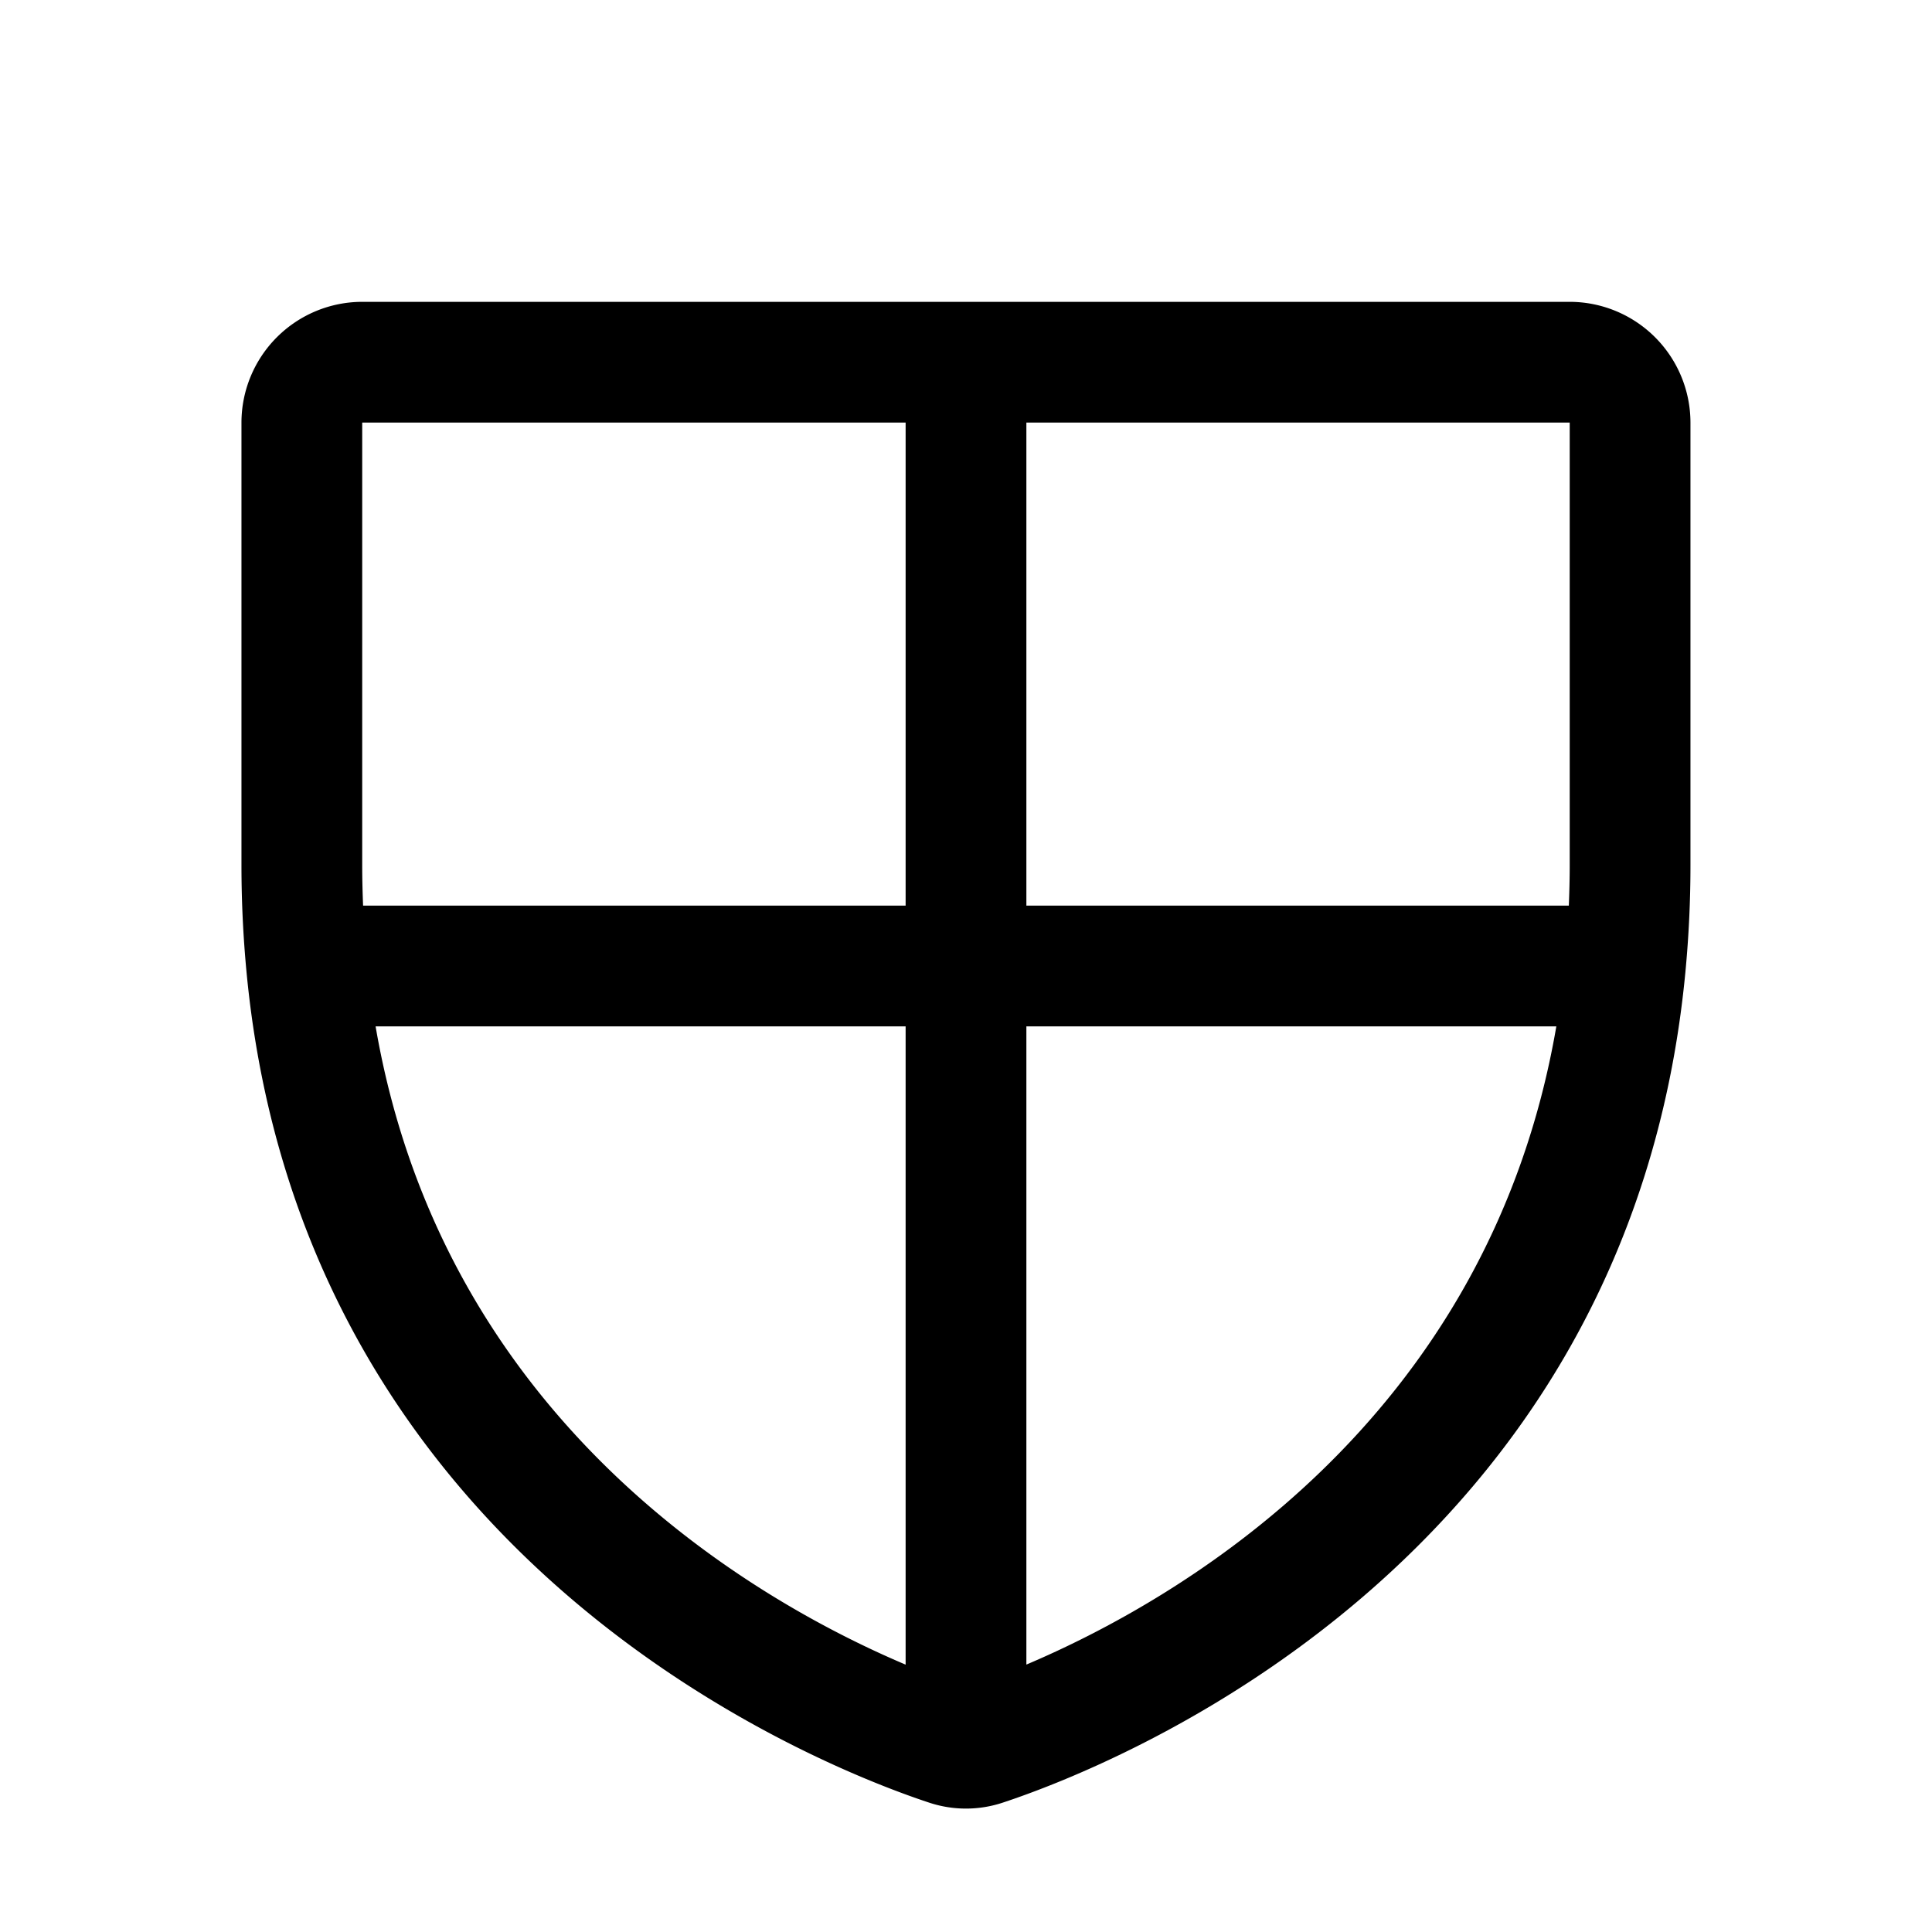 <svg xmlns="http://www.w3.org/2000/svg" viewBox="0 0 256 256" fill="currentColor"><path d="M223.995,114.662v-58.667a16.018,16.018,0,0,0-16-16h-160a16.018,16.018,0,0,0-16,16v58.667c0,4.857.236,9.527.661,14.037.006.071.012.141.02.211,7.509,78.396,75.983,105.155,90.345,109.916a15.488,15.488,0,0,0,9.947,0c14.361-4.761,82.825-31.515,90.344-109.895.01-.086.018-.173.024-.26C223.76,124.17,223.995,119.509,223.995,114.662Zm-16,0c0,1.81-.047,3.583-.117,5.338H136V55.995h71.995Zm-160-58.667H120V120H48.111c-.069-1.755-.117-3.528-.117-5.338ZM49.768,136H120v84.574C100.344,212.243,58.821,188.691,49.768,136ZM136,220.566V136h70.222C197.174,188.655,155.698,212.212,136,220.566Z"/></svg>